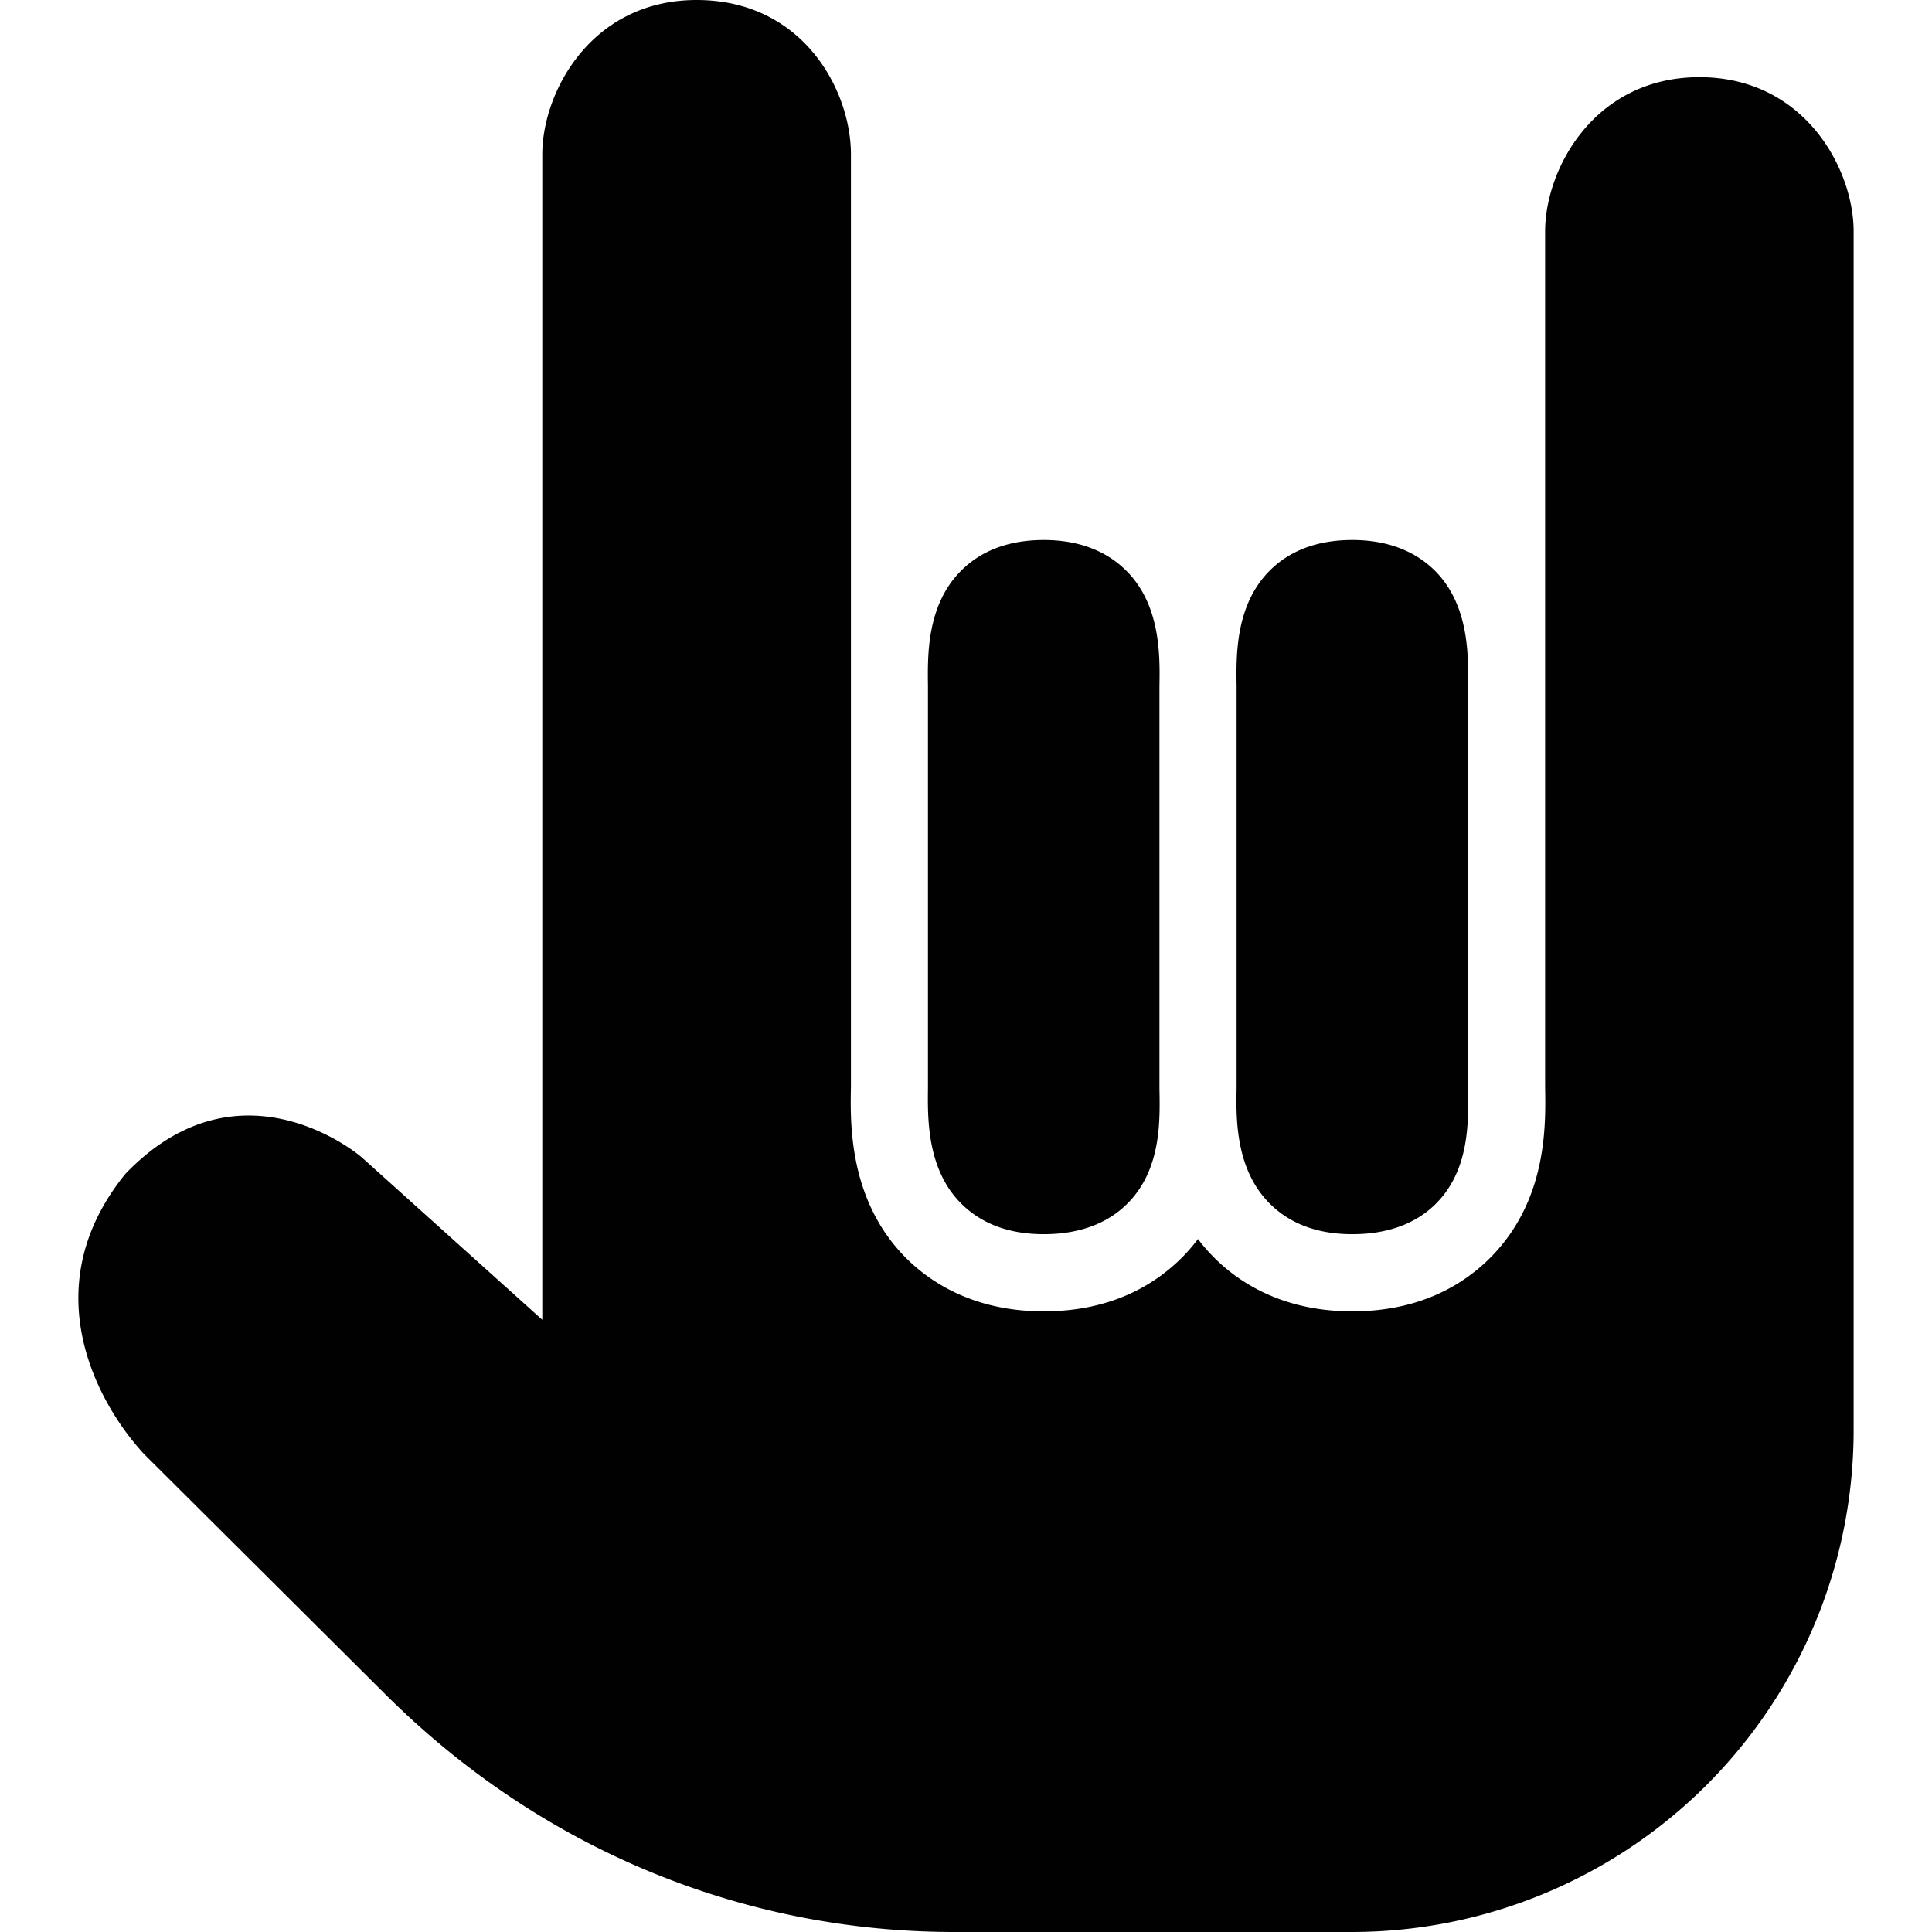 <svg xmlns="http://www.w3.org/2000/svg" style="isolation:isolate" width="16" height="16"><defs><style id="current-color-scheme" type="text/css"></style><linearGradient id="arrongin" x1="0%" x2="0%" y1="0%" y2="100%"><stop offset="0%" stop-color="#dd9b44"/><stop offset="100%" stop-color="#ad6c16"/></linearGradient><linearGradient id="aurora" x1="0%" x2="0%" y1="0%" y2="100%"><stop offset="0%" stop-color="#09d4df"/><stop offset="100%" stop-color="#9269f4"/></linearGradient><linearGradient id="fitdance" x1="0%" x2="0%" y1="0%" y2="100%"><stop offset="0%" stop-color="#1ad6ab"/><stop offset="100%" stop-color="#329db6"/></linearGradient><linearGradient id="oomox" x1="0%" x2="0%" y1="0%" y2="100%"><stop offset="0%" stop-color="#efefe7"/><stop offset="100%" stop-color="#8f8f8b"/></linearGradient><linearGradient id="rainblue" x1="0%" x2="0%" y1="0%" y2="100%"><stop offset="0%" stop-color="#00f260"/><stop offset="100%" stop-color="#0575e6"/></linearGradient><linearGradient id="sunrise" x1="0%" x2="0%" y1="0%" y2="100%"><stop offset="0%" stop-color="#ff8501"/><stop offset="100%" stop-color="#ffcb01"/></linearGradient><linearGradient id="telinkrin" x1="0%" x2="0%" y1="0%" y2="100%"><stop offset="0%" stop-color="#b2ced6"/><stop offset="100%" stop-color="#6da5b7"/></linearGradient><linearGradient id="60spsycho" x1="0%" x2="0%" y1="0%" y2="100%"><stop offset="0%" stop-color="#df5940"/><stop offset="25%" stop-color="#d8d15f"/><stop offset="50%" stop-color="#e9882a"/><stop offset="100%" stop-color="#279362"/></linearGradient><linearGradient id="90ssummer" x1="0%" x2="0%" y1="0%" y2="100%"><stop offset="0%" stop-color="#f618c7"/><stop offset="20%" stop-color="#94ffab"/><stop offset="50%" stop-color="#fbfd54"/><stop offset="100%" stop-color="#0f83ae"/></linearGradient><linearGradient id="cyberneon" x1="0%" x2="0%" y1="0%" y2="100%"><stop offset="0" stop-color="#0abdc6"/><stop offset="1" stop-color="#ea00d9"/></linearGradient></defs><path d="M5.769 0c-.872 0-1.278.762-1.278 1.278v9.652L3.004 9.592c-.032-.033-1.021-.857-1.966.13-.786.969-.196 1.947.16 2.325l1.986 1.977C4.459 15.299 6.131 16 7.905 16h3.294a4.157 4.157 0 0 0 4.152-4.152V1.916c0-.515-.405-1.277-1.277-1.277-.872 0-1.278.762-1.278 1.277v7.087c.006.329.014.937-.449 1.408-.201.203-.558.449-1.148.449-.585 0-.947-.246-1.148-.449a1.426 1.426 0 0 1-.13-.15 1.417 1.417 0 0 1-.129.15c-.202.203-.558.449-1.148.449-.586 0-.947-.246-1.148-.449-.466-.475-.455-1.104-.449-1.408V1.278C7.047.747 6.65 0 5.769 0zm2.875 4.472c-.291 0-.522.089-.689.259-.281.285-.273.698-.27.948v3.335c-.003.25-.008.665.27.948.167.17.397.259.689.259.295 0 .532-.089.698-.259.275-.28.265-.68.26-.948V5.689c.004-.25.013-.671-.27-.958-.167-.169-.399-.259-.688-.259zm2.555 0c-.291 0-.522.089-.689.259-.279.285-.273.698-.269.948v3.335c-.005.25-.009.665.269.948.167.17.397.259.689.259.296 0 .533-.089.699-.259.274-.28.264-.68.259-.948V5.689c.004-.25.013-.671-.269-.958-.168-.169-.4-.259-.689-.259z" fill="currentColor" color="#010101"/></svg>